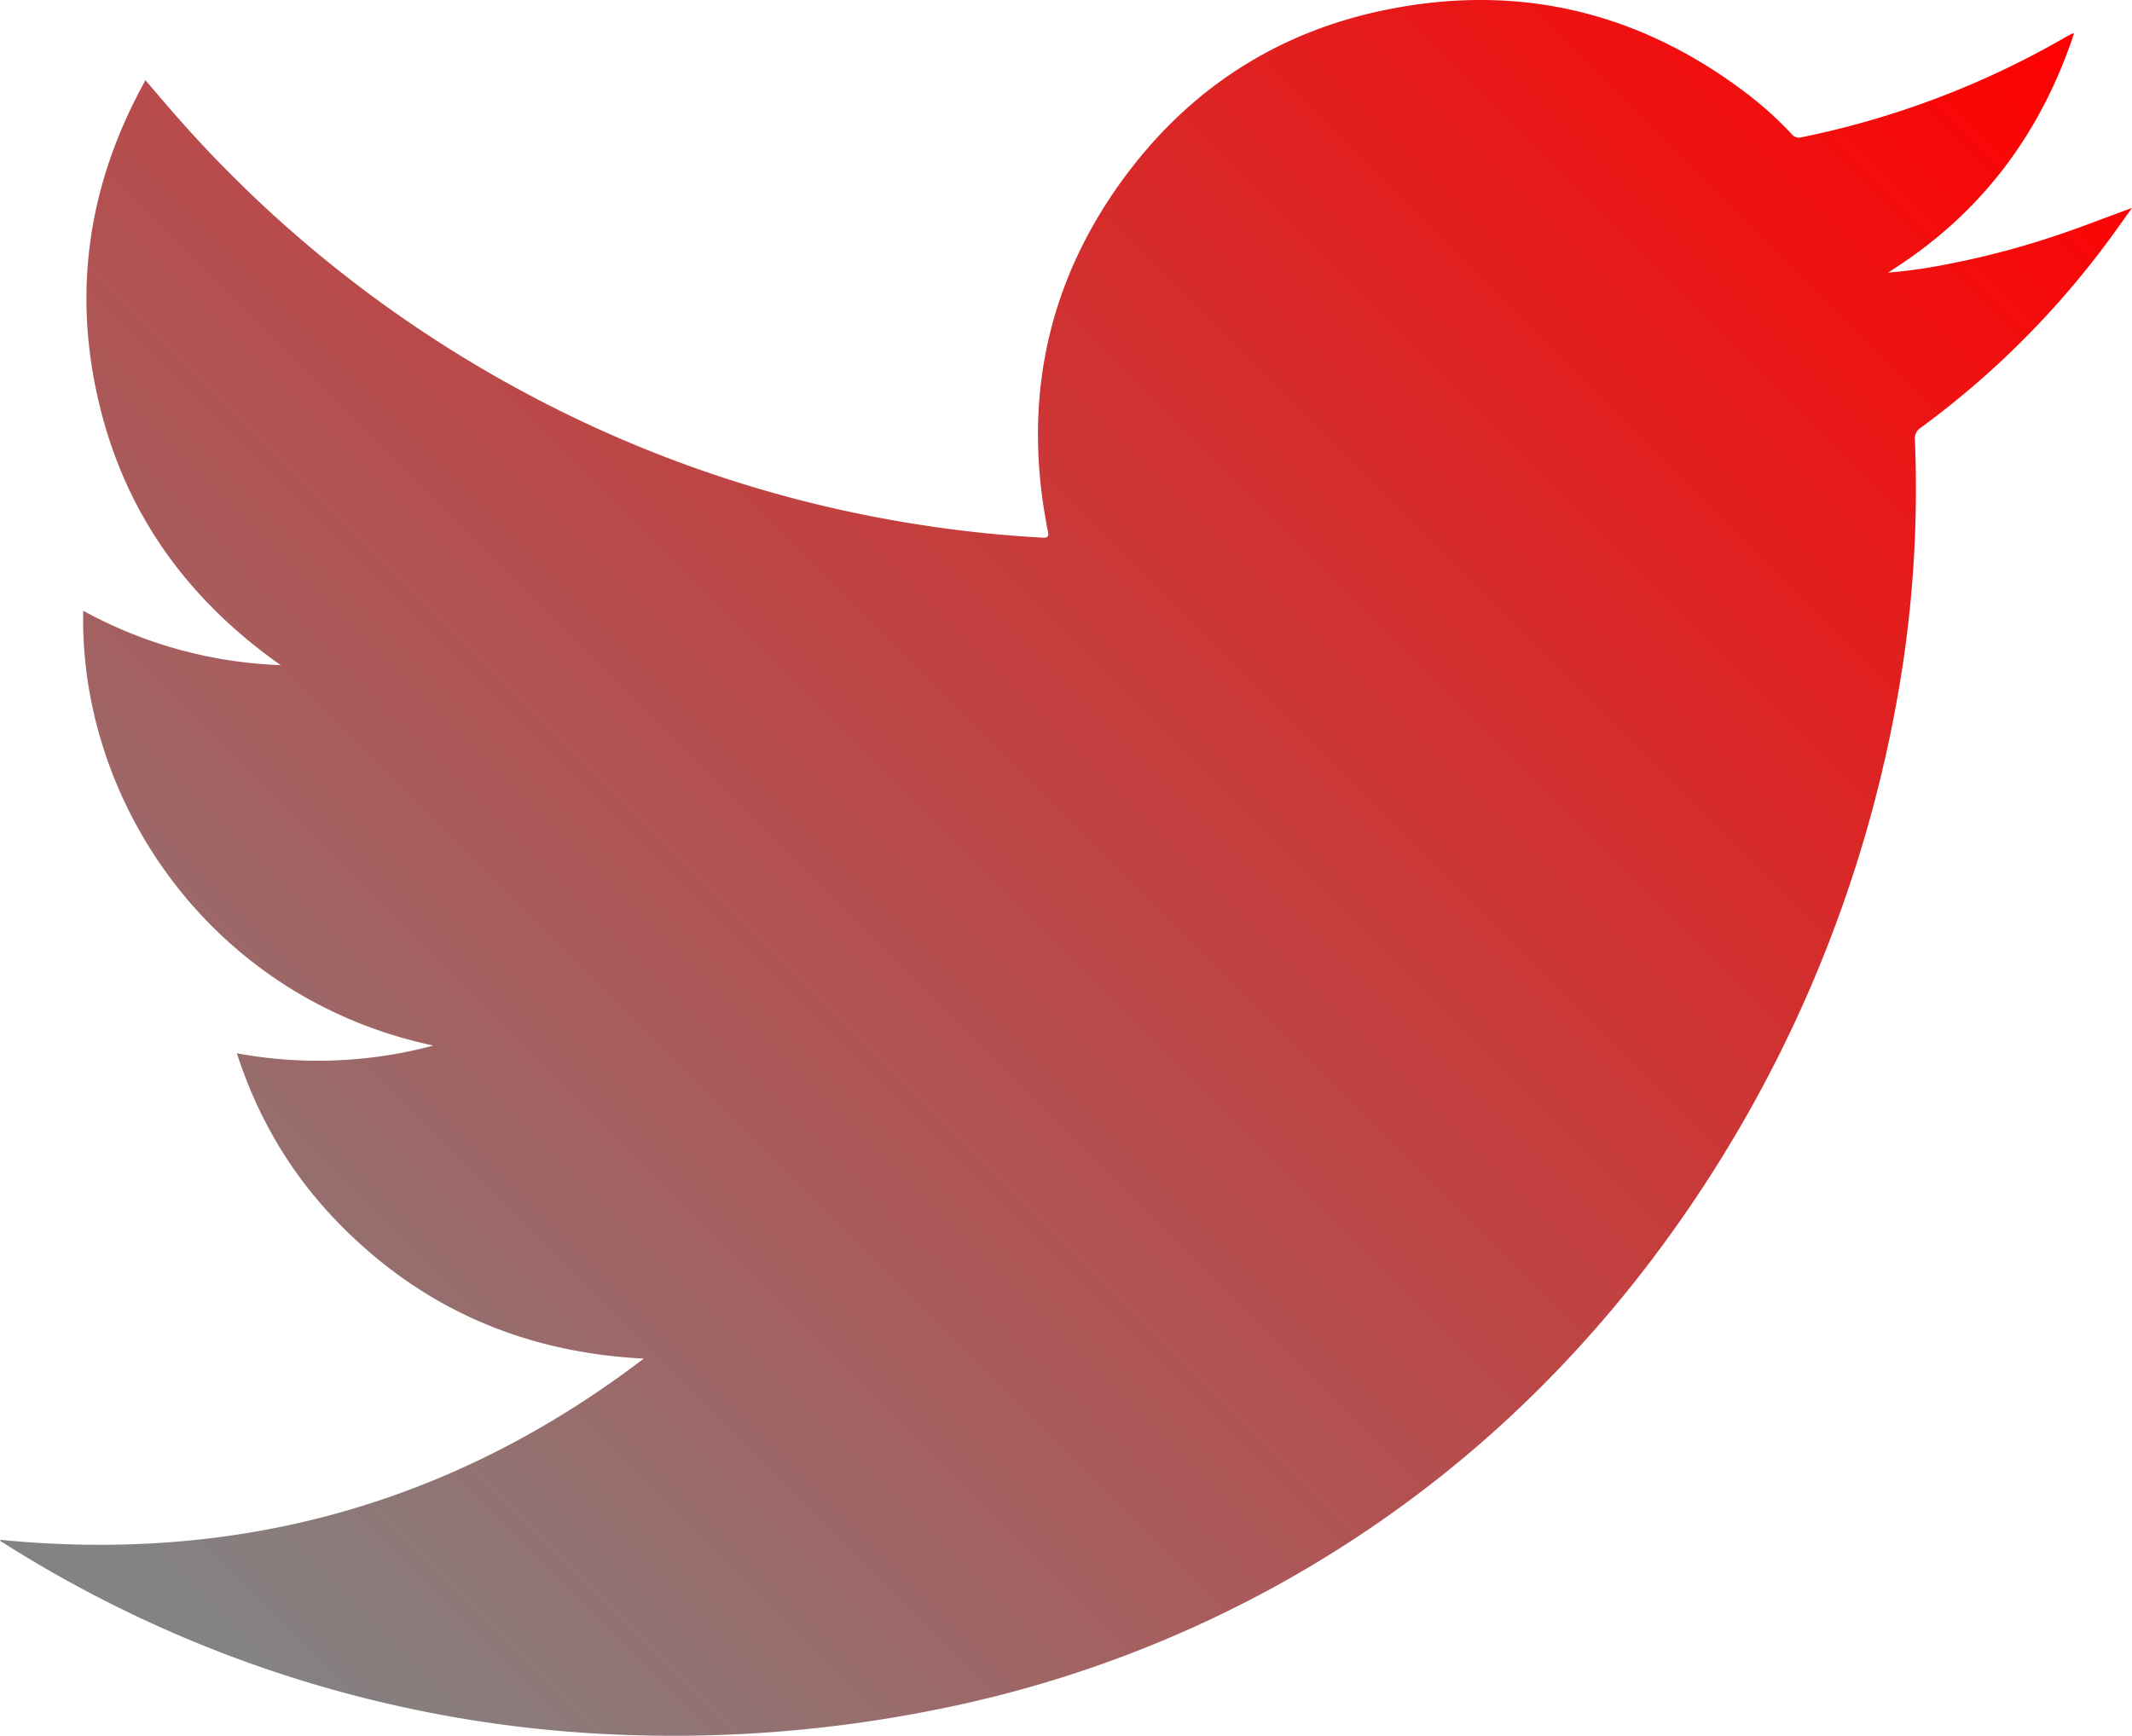 <svg id="Calque_1" data-name="Calque 1" xmlns="http://www.w3.org/2000/svg" xmlns:xlink="http://www.w3.org/1999/xlink" viewBox="0 0 1029.5 838.33"><defs><style>.cls-1{fill:url(#Dégradé_sans_nom_8);}</style><linearGradient id="Dégradé_sans_nom_8" x1="914.58" y1="-320.33" x2="1779.21" y2="544.3" gradientTransform="matrix(1, 0, 0, -1, -905.82, 432.42)" gradientUnits="userSpaceOnUse"><stop offset="0.03" stop-color="#838383"/><stop offset="1" stop-color="red"/></linearGradient></defs><title>Picto DARK Twitter CS</title><path class="cls-1" d="M0,743.69c115,11.38,218.78-17.24,310.85-87.51-58.09-2.91-107.76-24.43-148.17-66.27-22.29-23.07-38.24-50.09-48.3-81.18A215.24,215.24,0,0,0,209.24,505C102.77,482.42,38.18,388.15,40.18,295a214.06,214.06,0,0,0,95.36,26.27c-45.81-32.29-75.86-74.53-88.19-128.53S43.18,87.55,70.24,38.78c5,5.81,9.63,11.32,14.38,16.73A601,601,0,0,0,243.87,184.42a594.74,594.74,0,0,0,180.65,65.66,601.53,601.53,0,0,0,78.68,9.61c3.1.17,3.27-.73,2.75-3.34-12.4-62.45-.62-119.89,37.32-171.11,31.12-42,72.71-69.2,124-80.06,64.88-13.75,124,.11,176.72,40.38A175.5,175.5,0,0,1,865.08,64.7a4.6,4.6,0,0,0,5,1.6,423.63,423.63,0,0,0,126.77-48l3.57-2a4.36,4.36,0,0,1,1.08-.07c-16.34,49.21-45.7,87.91-89.82,115.44,13.56-1,26.81-3.5,40-6.4a404.94,404.94,0,0,0,39.15-10.8c13-4.24,25.6-9.28,38.67-14-4.66,6.44-9.21,13-14,19.31a424.9,424.9,0,0,1-88.07,86.88,6.06,6.06,0,0,0-2.75,5.89,573.8,573.8,0,0,1-5.22,104.21A633.06,633.06,0,0,1,791,617C741.9,679.39,682.7,729.91,612.86,767.8A571.41,571.41,0,0,1,453.5,825.42a644.14,644.14,0,0,1-159.17,12.2A598.65,598.65,0,0,1,2,745.42C1.27,744.92.29,744.71,0,743.69Z" transform="translate(0 -0.03)"/></svg>